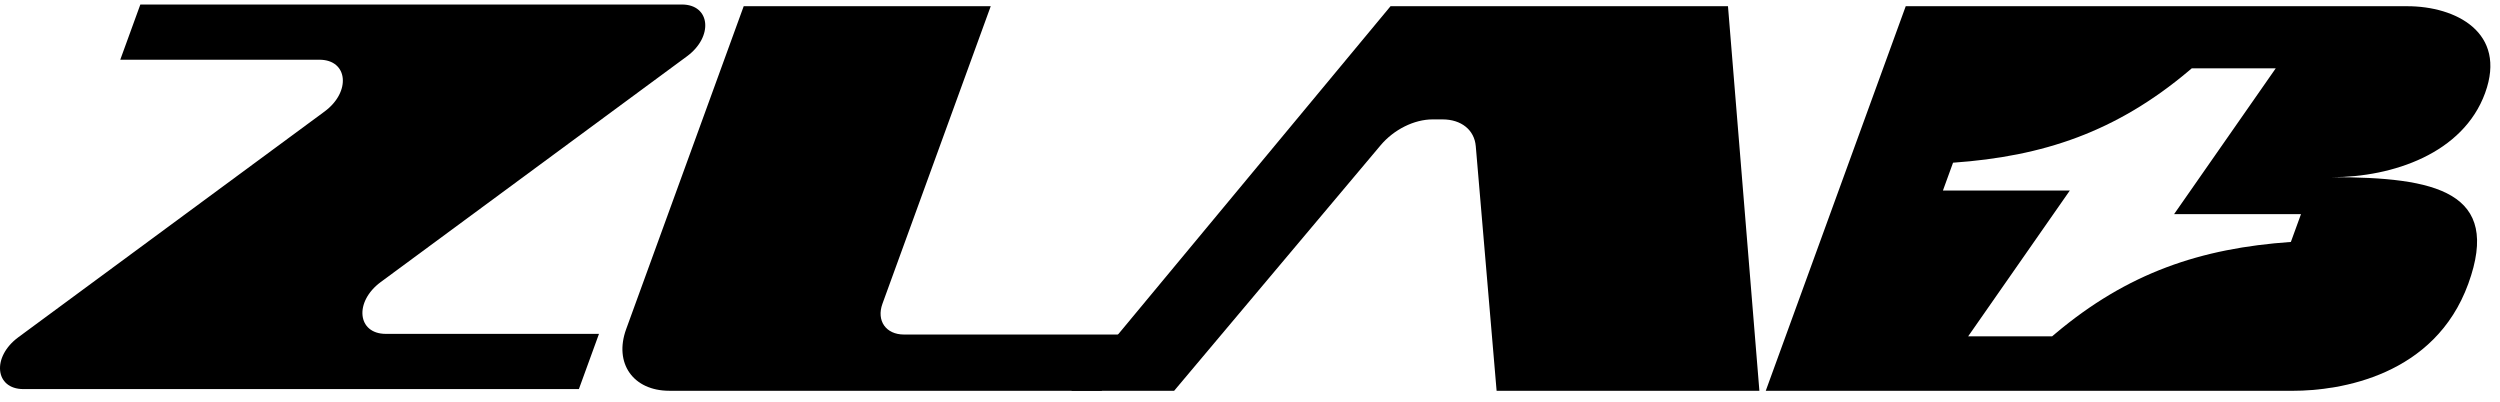 <svg width="224" height="36" viewBox="0 0 224 36" fill="none" xmlns="http://www.w3.org/2000/svg">
<path d="M28.62 5.351C31.188 5.351 31.472 8.23 29.078 9.994L1.642 30.218C-0.752 31.983 -0.468 34.862 2.1 34.862L51.868 34.862L53.669 29.915H34.572C32.004 29.915 31.72 27.036 34.114 25.271L61.55 5.047C63.944 3.283 63.66 0.404 61.092 0.404L12.575 0.404L10.775 5.351H28.62Z" fill="#C7EA99" style="fill:#C7EA99;fill:color(display-p3 0.779 0.92 0.601);fill-opacity:1;"/>
<path d="M98.716 35.013H59.97C56.725 35.013 54.995 32.541 56.104 29.492L66.636 0.555H88.77L79.068 27.213C78.513 28.738 79.378 29.974 81.001 29.974H100.55L98.716 35.013Z" fill="#C7EA99" style="fill:#C7EA99;fill:color(display-p3 0.779 0.92 0.601);fill-opacity:1;"/>
<path d="M105.202 35.015H95.988L124.592 0.557H154.827L157.641 35.015H134.096L132.229 13.096C132.105 11.643 130.933 10.698 129.254 10.698H128.358C126.712 10.698 124.89 11.606 123.703 13.017L105.202 35.015Z" fill="#C7EA99" style="fill:#C7EA99;fill:color(display-p3 0.779 0.92 0.601);fill-opacity:1;"/>
<path fill-rule="evenodd" clip-rule="evenodd" d="M158.212 35.015L170.753 0.557H215.691C220.041 0.557 224.642 2.904 222.667 8.33C220.692 13.757 214.368 15.875 208.947 15.875C218.25 15.875 224.163 17.171 221.159 25.424C218.155 33.677 209.677 35.015 205.444 35.015H158.212ZM203.907 6.122H196.383L196.135 6.332C189.615 11.829 183.055 14.012 174.993 14.578L174.087 17.069H185.458L176.348 30.134H183.872L184.121 29.924C190.64 24.427 197.201 22.244 205.262 21.678L206.169 19.187H194.798L203.907 6.122Z" fill="#C7EA99" style="fill:#C7EA99;fill:color(display-p3 0.779 0.92 0.601);fill-opacity:1;"/>
</svg>
